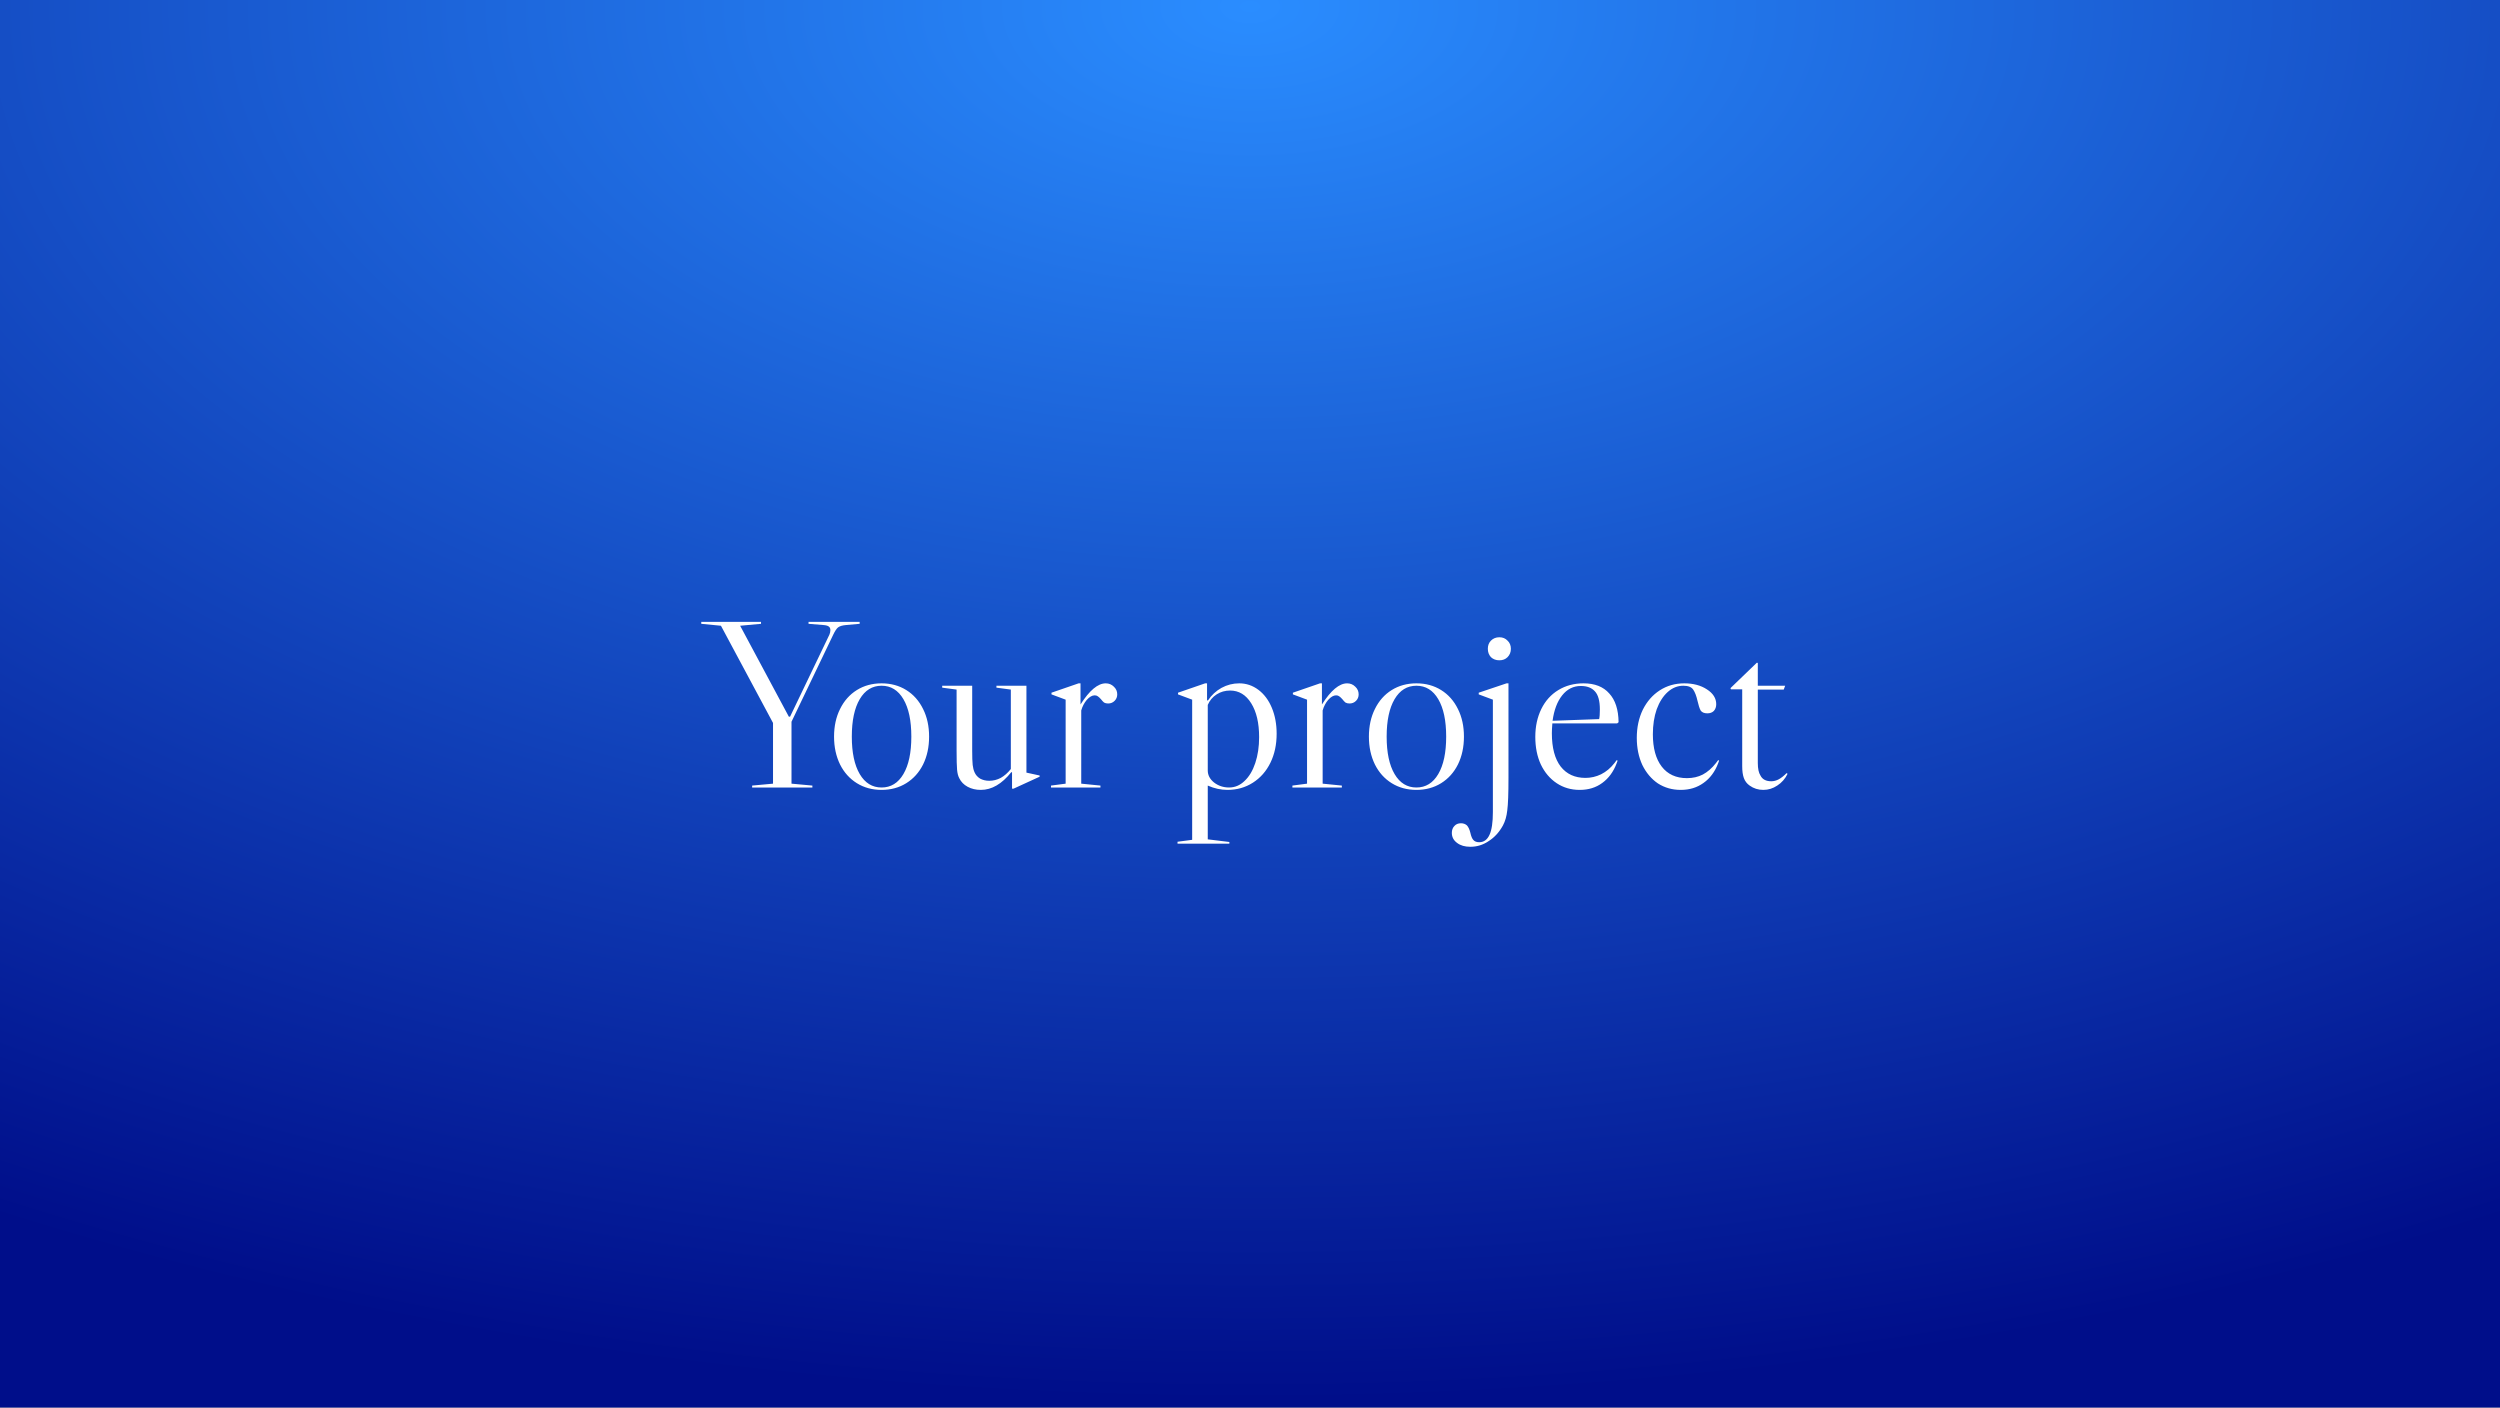 <svg width="1000" height="563" viewBox="0 0 1000 563" fill="none" xmlns="http://www.w3.org/2000/svg">
<rect x="0" y="0" width="1000" height="563" fill="#808080" stroke="none"/>
<path d="M0 0H1000V563H0V0Z" fill="url(#paint0_radial_221_6)"/>
<path d="M343.864 248.76V249.528L338.488 250.008C336.952 250.136 335.864 250.456 335.224 250.968C334.648 251.416 334.008 252.376 333.304 253.848L316.6 288.696V313.464L324.952 314.232V315H300.856V314.232L309.208 313.464V289.176L288.376 250.296L280.504 249.528V248.76H304.408V249.528L296.056 250.296L315.544 286.68H316.024L331.768 253.848C332.024 253.272 332.152 252.664 332.152 252.024C332.152 251.384 331.928 250.904 331.48 250.584C331.032 250.264 330.296 250.072 329.272 250.008L323.416 249.528V248.76H343.864ZM352.629 273.336C356.341 273.336 359.637 274.232 362.517 276.024C365.397 277.816 367.637 280.344 369.237 283.608C370.837 286.808 371.637 290.488 371.637 294.648C371.637 298.808 370.837 302.52 369.237 305.784C367.637 308.984 365.397 311.48 362.517 313.272C359.637 315.064 356.341 315.96 352.629 315.96C348.917 315.96 345.621 315.064 342.741 313.272C339.861 311.48 337.621 308.984 336.021 305.784C334.421 302.52 333.621 298.808 333.621 294.648C333.621 290.488 334.421 286.808 336.021 283.608C337.621 280.344 339.861 277.816 342.741 276.024C345.621 274.232 348.917 273.336 352.629 273.336ZM340.725 294.648C340.725 301.048 341.781 306.04 343.893 309.624C346.005 313.208 348.917 315 352.629 315C356.341 315 359.253 313.208 361.365 309.624C363.477 306.04 364.533 301.048 364.533 294.648C364.533 288.248 363.477 283.256 361.365 279.672C359.253 276.088 356.341 274.296 352.629 274.296C348.917 274.296 346.005 276.088 343.893 279.672C341.781 283.256 340.725 288.248 340.725 294.648ZM415.854 310.2V310.68L405.39 315.48H404.814V308.952L404.526 308.856C400.75 313.592 396.686 315.96 392.334 315.96C390.35 315.96 388.59 315.544 387.054 314.712C385.518 313.88 384.398 312.728 383.694 311.256C383.246 310.424 382.958 309.304 382.83 307.896C382.702 306.424 382.638 303.896 382.638 300.312V275.832L376.878 275.064V274.296H388.878V300.312C388.878 302.872 388.942 304.76 389.07 305.976C389.198 307.128 389.454 308.12 389.838 308.952C390.286 309.976 391.022 310.808 392.046 311.448C393.134 312.024 394.35 312.312 395.694 312.312C397.294 312.312 398.83 311.928 400.302 311.16C401.774 310.328 403.118 309.144 404.334 307.608V275.832L398.574 275.064V274.296H410.574V309.048L415.854 310.2ZM442.288 273.336C443.568 273.336 444.656 273.784 445.552 274.68C446.448 275.512 446.896 276.536 446.896 277.752C446.896 278.776 446.544 279.64 445.84 280.344C445.136 281.048 444.272 281.4 443.248 281.4C442.608 281.4 442.064 281.272 441.616 281.016C441.232 280.696 440.816 280.248 440.368 279.672C439.92 279.16 439.504 278.776 439.12 278.52C438.8 278.264 438.384 278.136 437.872 278.136C436.848 278.136 435.792 278.744 434.704 279.96C433.68 281.176 432.944 282.584 432.496 284.184V313.464L440.176 314.232V315H420.4V314.232L426.256 313.464V279.864L420.592 277.752V277.08L431.44 273.336H432.208V281.784C435.792 276.152 439.152 273.336 442.288 273.336ZM490.977 315.96C488.353 315.96 485.729 315.384 483.105 314.232V335.736L491.745 336.792V337.464H471.009V336.696L476.865 335.928V279.864L471.201 277.752V277.08L482.049 273.336H482.817V280.152H483.201C484.609 278.04 486.401 276.376 488.577 275.16C490.817 273.944 493.185 273.336 495.681 273.336C498.497 273.336 501.057 274.2 503.361 275.928C505.665 277.656 507.457 280.056 508.737 283.128C510.017 286.2 510.657 289.656 510.657 293.496C510.657 297.848 509.825 301.72 508.161 305.112C506.497 308.504 504.161 311.16 501.153 313.08C498.145 315 494.753 315.96 490.977 315.96ZM485.601 312.984C487.329 314.328 489.345 315 491.649 315C493.953 315 496.001 314.136 497.793 312.408C499.649 310.68 501.089 308.28 502.113 305.208C503.137 302.136 503.649 298.68 503.649 294.84C503.649 289.208 502.593 284.696 500.481 281.304C498.369 277.912 495.553 276.216 492.033 276.216C490.049 276.216 488.257 276.728 486.657 277.752C485.057 278.776 483.873 280.184 483.105 281.976V308.184C483.105 310.04 483.937 311.64 485.601 312.984ZM538.851 273.336C540.131 273.336 541.219 273.784 542.115 274.68C543.011 275.512 543.459 276.536 543.459 277.752C543.459 278.776 543.107 279.64 542.403 280.344C541.699 281.048 540.835 281.4 539.811 281.4C539.171 281.4 538.627 281.272 538.179 281.016C537.795 280.696 537.379 280.248 536.931 279.672C536.483 279.16 536.067 278.776 535.683 278.52C535.363 278.264 534.947 278.136 534.435 278.136C533.411 278.136 532.355 278.744 531.267 279.96C530.243 281.176 529.507 282.584 529.059 284.184V313.464L536.739 314.232V315H516.963V314.232L522.819 313.464V279.864L517.155 277.752V277.08L528.003 273.336H528.771V281.784C532.355 276.152 535.715 273.336 538.851 273.336ZM566.567 273.336C570.279 273.336 573.575 274.232 576.455 276.024C579.335 277.816 581.575 280.344 583.175 283.608C584.775 286.808 585.575 290.488 585.575 294.648C585.575 298.808 584.775 302.52 583.175 305.784C581.575 308.984 579.335 311.48 576.455 313.272C573.575 315.064 570.279 315.96 566.567 315.96C562.855 315.96 559.559 315.064 556.679 313.272C553.799 311.48 551.559 308.984 549.959 305.784C548.359 302.52 547.559 298.808 547.559 294.648C547.559 290.488 548.359 286.808 549.959 283.608C551.559 280.344 553.799 277.816 556.679 276.024C559.559 274.232 562.855 273.336 566.567 273.336ZM554.663 294.648C554.663 301.048 555.719 306.04 557.831 309.624C559.943 313.208 562.855 315 566.567 315C570.279 315 573.191 313.208 575.303 309.624C577.415 306.04 578.471 301.048 578.471 294.648C578.471 288.248 577.415 283.256 575.303 279.672C573.191 276.088 570.279 274.296 566.567 274.296C562.855 274.296 559.943 276.088 557.831 279.672C555.719 283.256 554.663 288.248 554.663 294.648ZM596.383 256.248C595.551 257.08 595.135 258.168 595.135 259.512C595.135 260.856 595.551 261.976 596.383 262.872C597.279 263.704 598.399 264.12 599.743 264.12C601.087 264.12 602.175 263.704 603.007 262.872C603.903 261.976 604.351 260.856 604.351 259.512C604.351 258.168 603.903 257.08 603.007 256.248C602.175 255.352 601.087 254.904 599.743 254.904C598.399 254.904 597.279 255.352 596.383 256.248ZM595.807 333.912C596.703 331.992 597.151 328.952 597.151 324.792V279.864L591.487 277.752V277.08L602.623 273.336H603.391V311.16C603.391 317.432 603.231 321.752 602.911 324.12C602.655 326.488 602.079 328.504 601.183 330.168C599.711 332.856 597.823 334.936 595.519 336.408C593.279 337.944 590.815 338.712 588.127 338.712C585.951 338.712 584.191 338.2 582.847 337.176C581.439 336.152 580.735 334.808 580.735 333.144C580.735 331.992 581.087 331.064 581.791 330.36C582.431 329.656 583.295 329.304 584.383 329.304C585.343 329.304 586.143 329.592 586.783 330.168C587.359 330.808 587.807 331.768 588.127 333.048C588.447 334.52 588.863 335.512 589.375 336.024C589.887 336.6 590.655 336.888 591.679 336.888C593.535 336.888 594.911 335.896 595.807 333.912ZM646.665 304.056L647.049 304.248L646.665 305.304C645.385 308.696 643.465 311.32 640.905 313.176C638.409 315.032 635.401 315.96 631.881 315.96C628.425 315.96 625.353 315.064 622.665 313.272C619.977 311.48 617.865 308.984 616.329 305.784C614.857 302.584 614.121 298.904 614.121 294.744C614.121 290.584 614.921 286.872 616.521 283.608C618.121 280.344 620.393 277.816 623.337 276.024C626.281 274.232 629.641 273.336 633.417 273.336C637.897 273.336 641.321 274.68 643.689 277.368C646.121 279.992 647.369 283.832 647.433 288.888L646.857 289.368H620.937C620.809 291.032 620.745 292.344 620.745 293.304C620.745 299.128 621.929 303.576 624.297 306.648C626.665 309.656 629.961 311.16 634.185 311.16C636.361 311.16 638.441 310.68 640.425 309.72C642.473 308.696 644.265 307.192 645.801 305.208L646.665 304.056ZM632.361 274.392C629.353 274.392 626.857 275.64 624.873 278.136C622.889 280.632 621.609 284.024 621.033 288.312L639.657 287.64C639.849 286.872 639.945 285.592 639.945 283.8C639.945 280.344 639.273 277.912 637.929 276.504C636.649 275.096 634.793 274.392 632.361 274.392ZM663.931 276.12C666.811 274.264 670.075 273.336 673.723 273.336C677.307 273.336 680.315 274.136 682.747 275.736C685.243 277.336 686.491 279.32 686.491 281.688C686.491 282.776 686.171 283.672 685.531 284.376C684.891 285.016 684.027 285.336 682.939 285.336C681.659 285.336 680.763 284.952 680.251 284.184C679.803 283.352 679.387 282.072 679.003 280.344C678.555 278.36 677.979 276.856 677.275 275.832C676.571 274.808 675.259 274.296 673.339 274.296C671.035 274.296 668.955 275.128 667.099 276.792C665.243 278.456 663.771 280.76 662.683 283.704C661.659 286.648 661.147 289.976 661.147 293.688C661.147 299.256 662.331 303.576 664.699 306.648C667.067 309.72 670.427 311.256 674.779 311.256C677.147 311.256 679.259 310.776 681.115 309.816C683.035 308.792 684.795 307.256 686.395 305.208L687.259 304.056L687.643 304.248L687.259 305.304C685.979 308.696 684.027 311.32 681.403 313.176C678.843 315.032 675.803 315.96 672.283 315.96C668.891 315.96 665.851 315.096 663.163 313.368C660.539 311.576 658.459 309.112 656.923 305.976C655.451 302.776 654.715 299.16 654.715 295.128C654.715 290.968 655.515 287.224 657.115 283.896C658.779 280.568 661.051 277.976 663.931 276.12ZM692.179 275.256L702.739 265.08L703.123 265.176V274.296H714.067L713.491 275.832H703.123V305.208C703.123 307.448 703.475 309.112 704.179 310.2C704.947 311.736 706.387 312.504 708.499 312.504C709.523 312.504 710.515 312.248 711.475 311.736C712.435 311.224 713.491 310.392 714.643 309.24L715.027 309.528C714.067 311.512 712.691 313.08 710.899 314.232C709.171 315.384 707.315 315.96 705.331 315.96C703.283 315.96 701.459 315.384 699.859 314.232C698.771 313.464 698.003 312.472 697.555 311.256C697.107 310.04 696.883 308.44 696.883 306.456V275.736H692.371L692.179 275.256Z" fill="white"/>
<defs>
<radialGradient id="paint0_radial_221_6" cx="0" cy="0" r="1" gradientUnits="userSpaceOnUse" gradientTransform="translate(500) rotate(90) scale(563 1000)">
<stop stop-color="#2A8DFF"/>
<stop offset="1" stop-color="#000E8A"/>
</radialGradient>
</defs>
</svg>
